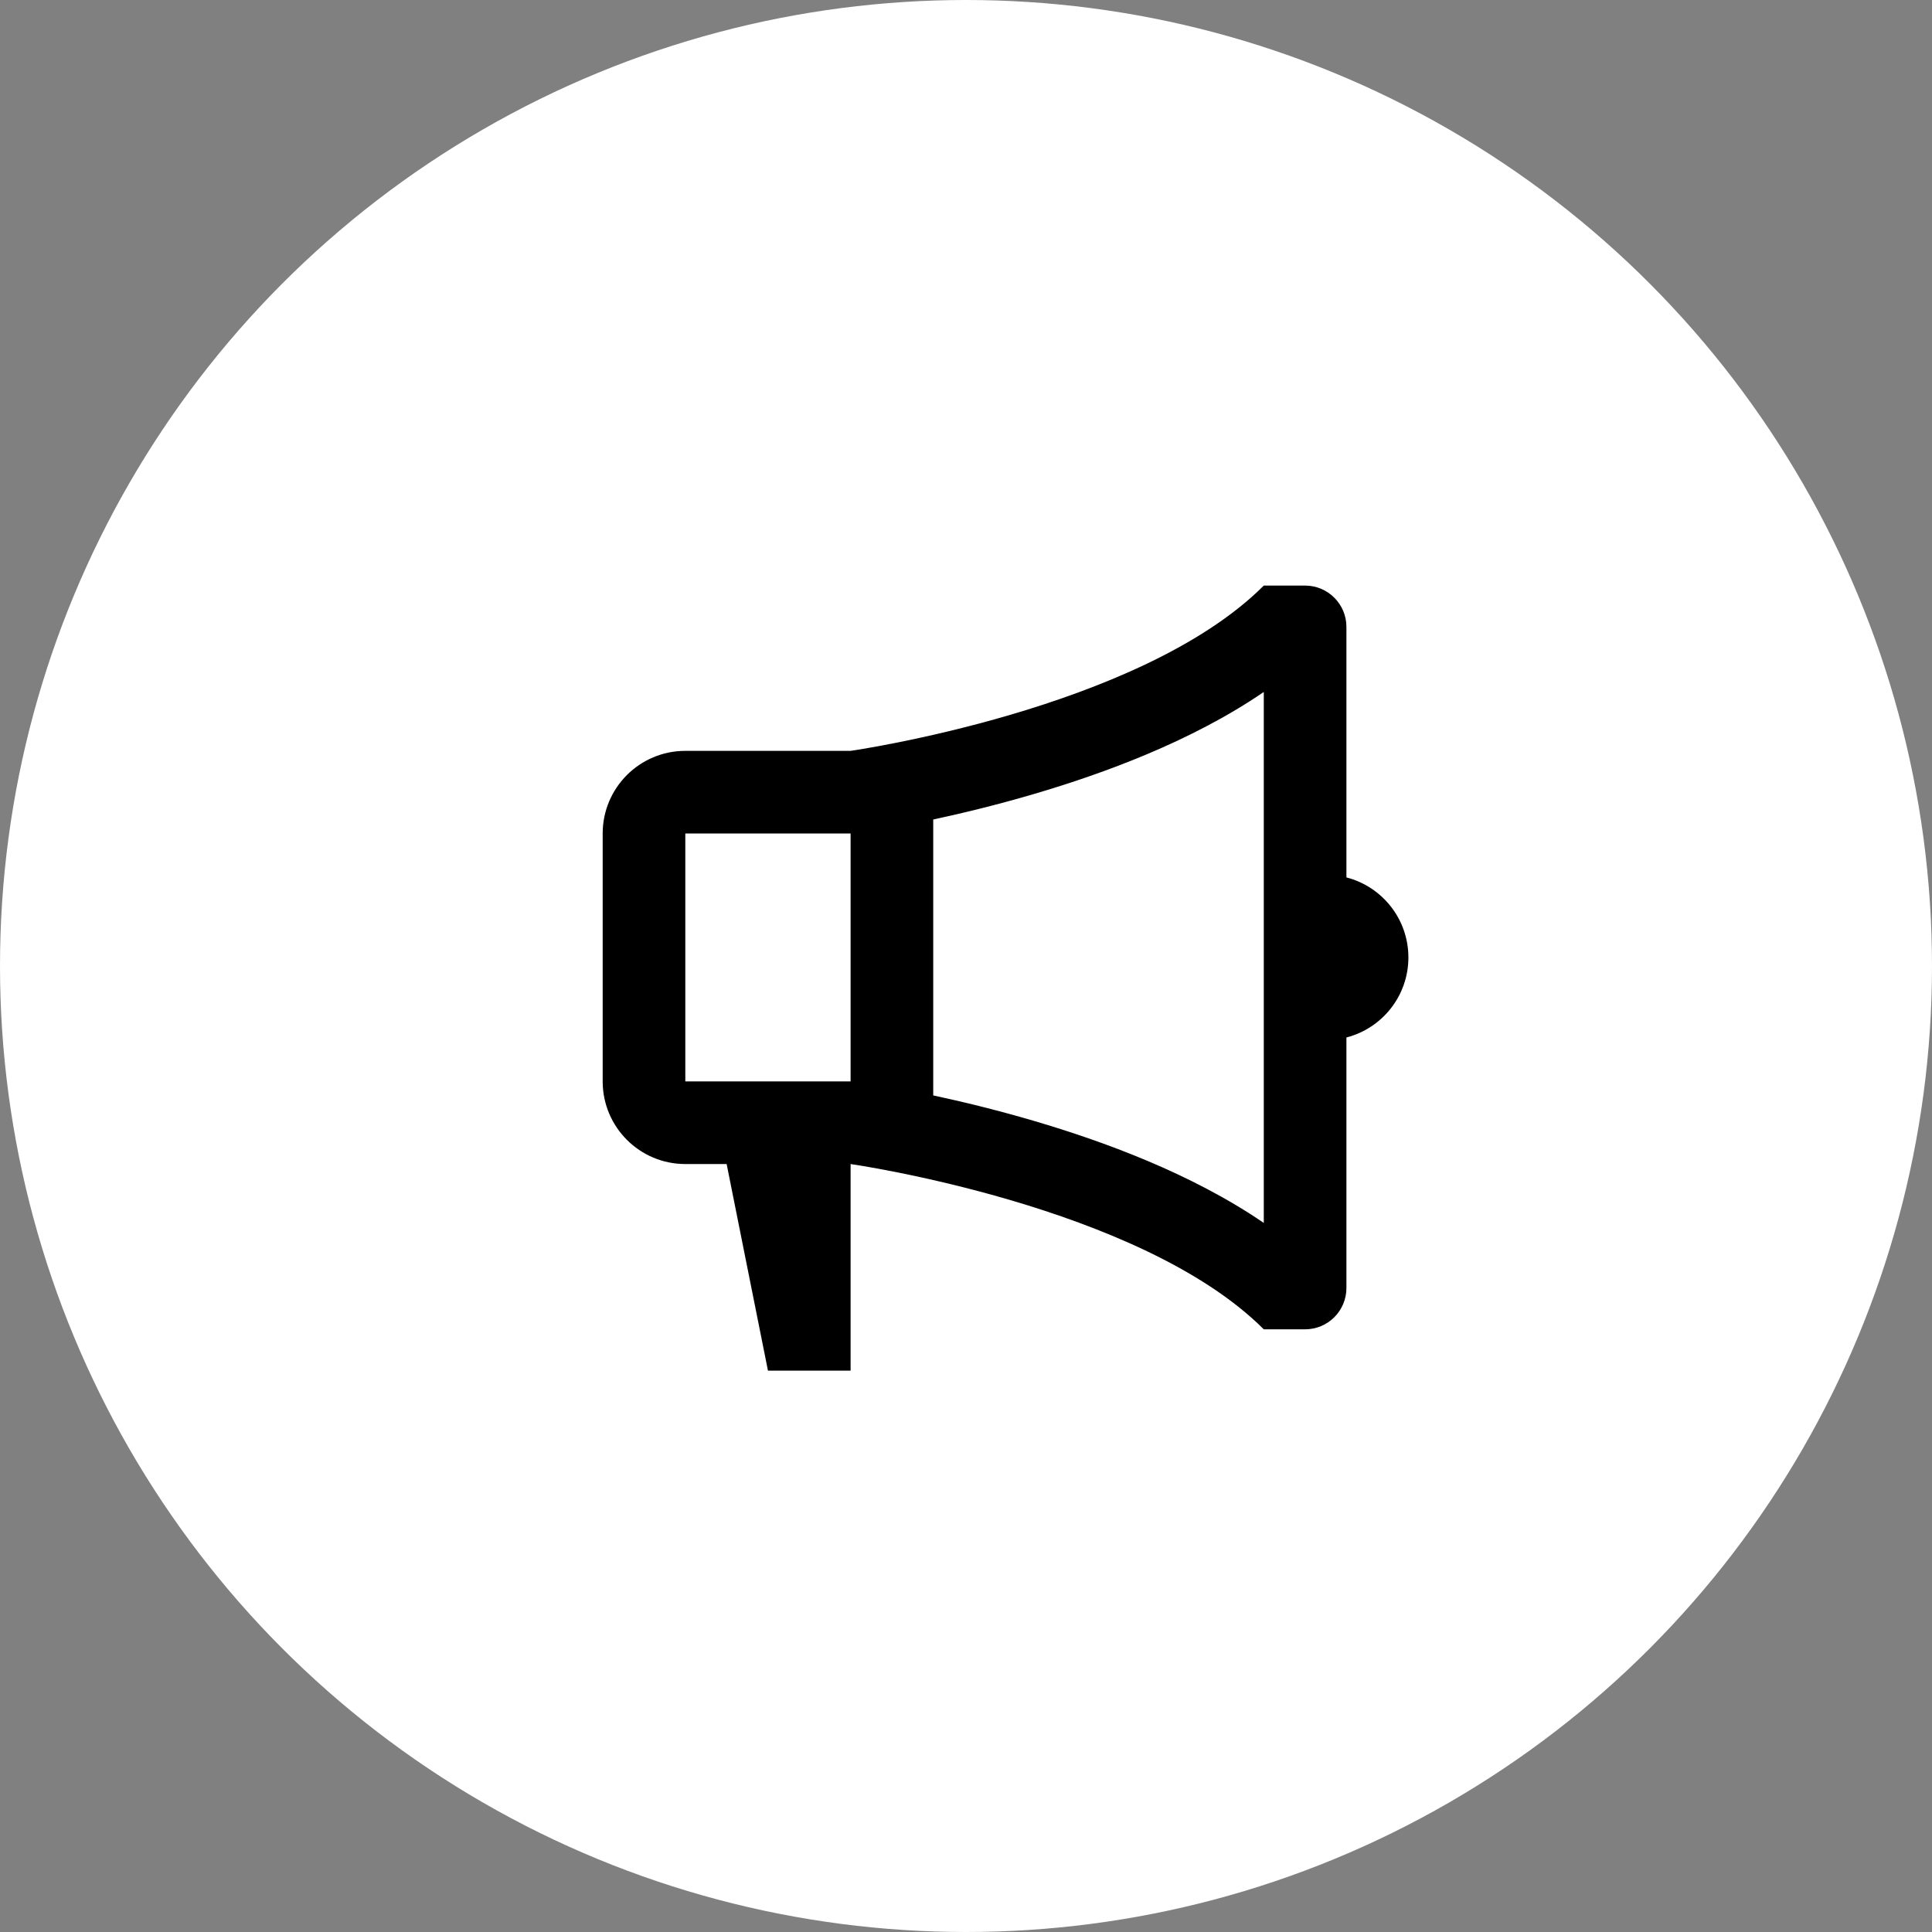 <svg width="113" height="113" viewBox="0 0 113 113" fill="none" xmlns="http://www.w3.org/2000/svg">
<rect x="0" y="0" width="113" height="113" fill="#808080" stroke="none"/>
<circle cx="56.5" cy="56.5" r="56.5" fill="white"/>
<path d="M49.75 68.083C49.75 68.083 66.667 70.5 73.917 77.75H76.333C77.668 77.75 78.75 76.668 78.75 75.333V60.681C80.835 60.145 82.375 58.252 82.375 56C82.375 53.748 80.835 51.855 78.75 51.319V36.667C78.75 35.332 77.668 34.25 76.333 34.25H73.917C66.667 41.5 49.75 43.917 49.75 43.917H40.083C37.414 43.917 35.25 46.081 35.25 48.75V63.25C35.25 65.919 37.414 68.083 40.083 68.083H42.5L44.917 80.167H49.75V68.083ZM54.583 47.931C56.235 47.577 58.275 47.087 60.478 46.439C64.534 45.246 69.688 43.367 73.917 40.472V71.528C69.688 68.633 64.534 66.754 60.478 65.561C58.275 64.913 56.235 64.423 54.583 64.069V47.931ZM40.083 48.75H49.75V63.25H40.083V48.75Z" fill="black"/>
</svg>
